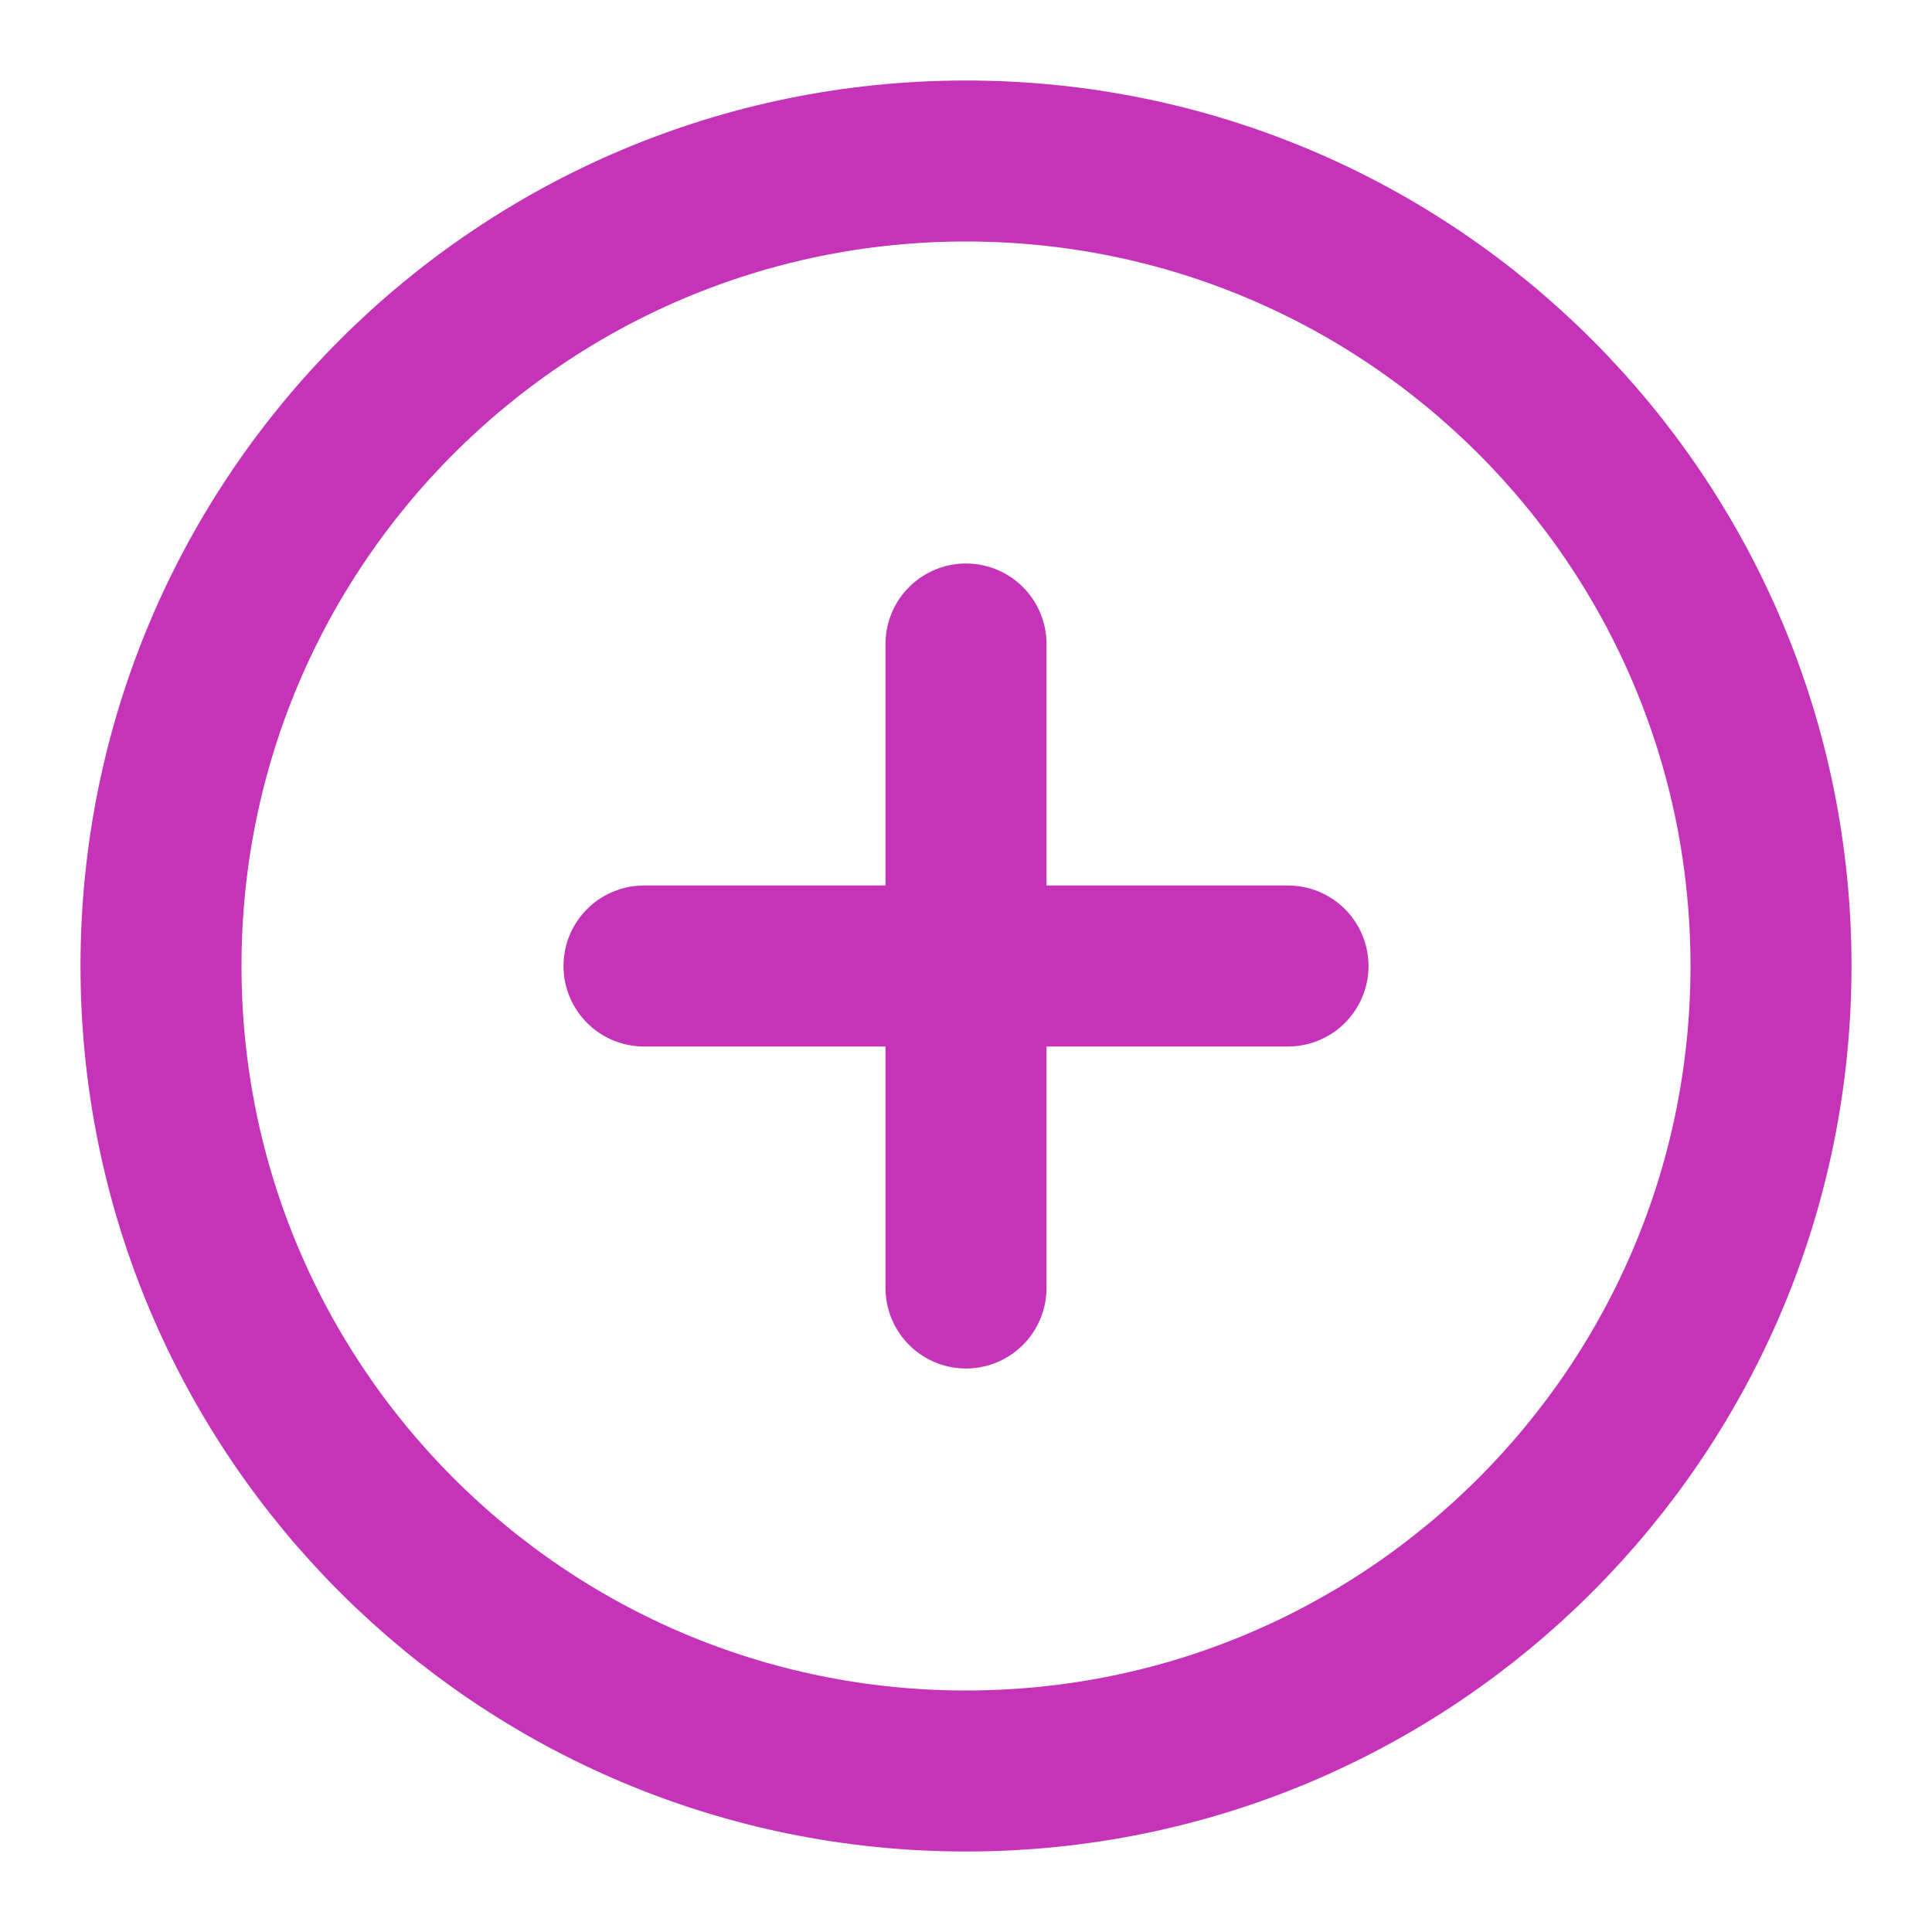 <svg xmlns="http://www.w3.org/2000/svg" width="24" height="24" fill="none" viewBox="0 0 24 24"><path stroke="#C533B9" stroke-linecap="round" stroke-linejoin="round" stroke-width="2" d="M8 12h8m-4-4v8m10-4c0 5.523-4.477 10-10 10S2 17.523 2 12 6.477 2 12 2s10 4.477 10 10Z"/></svg>